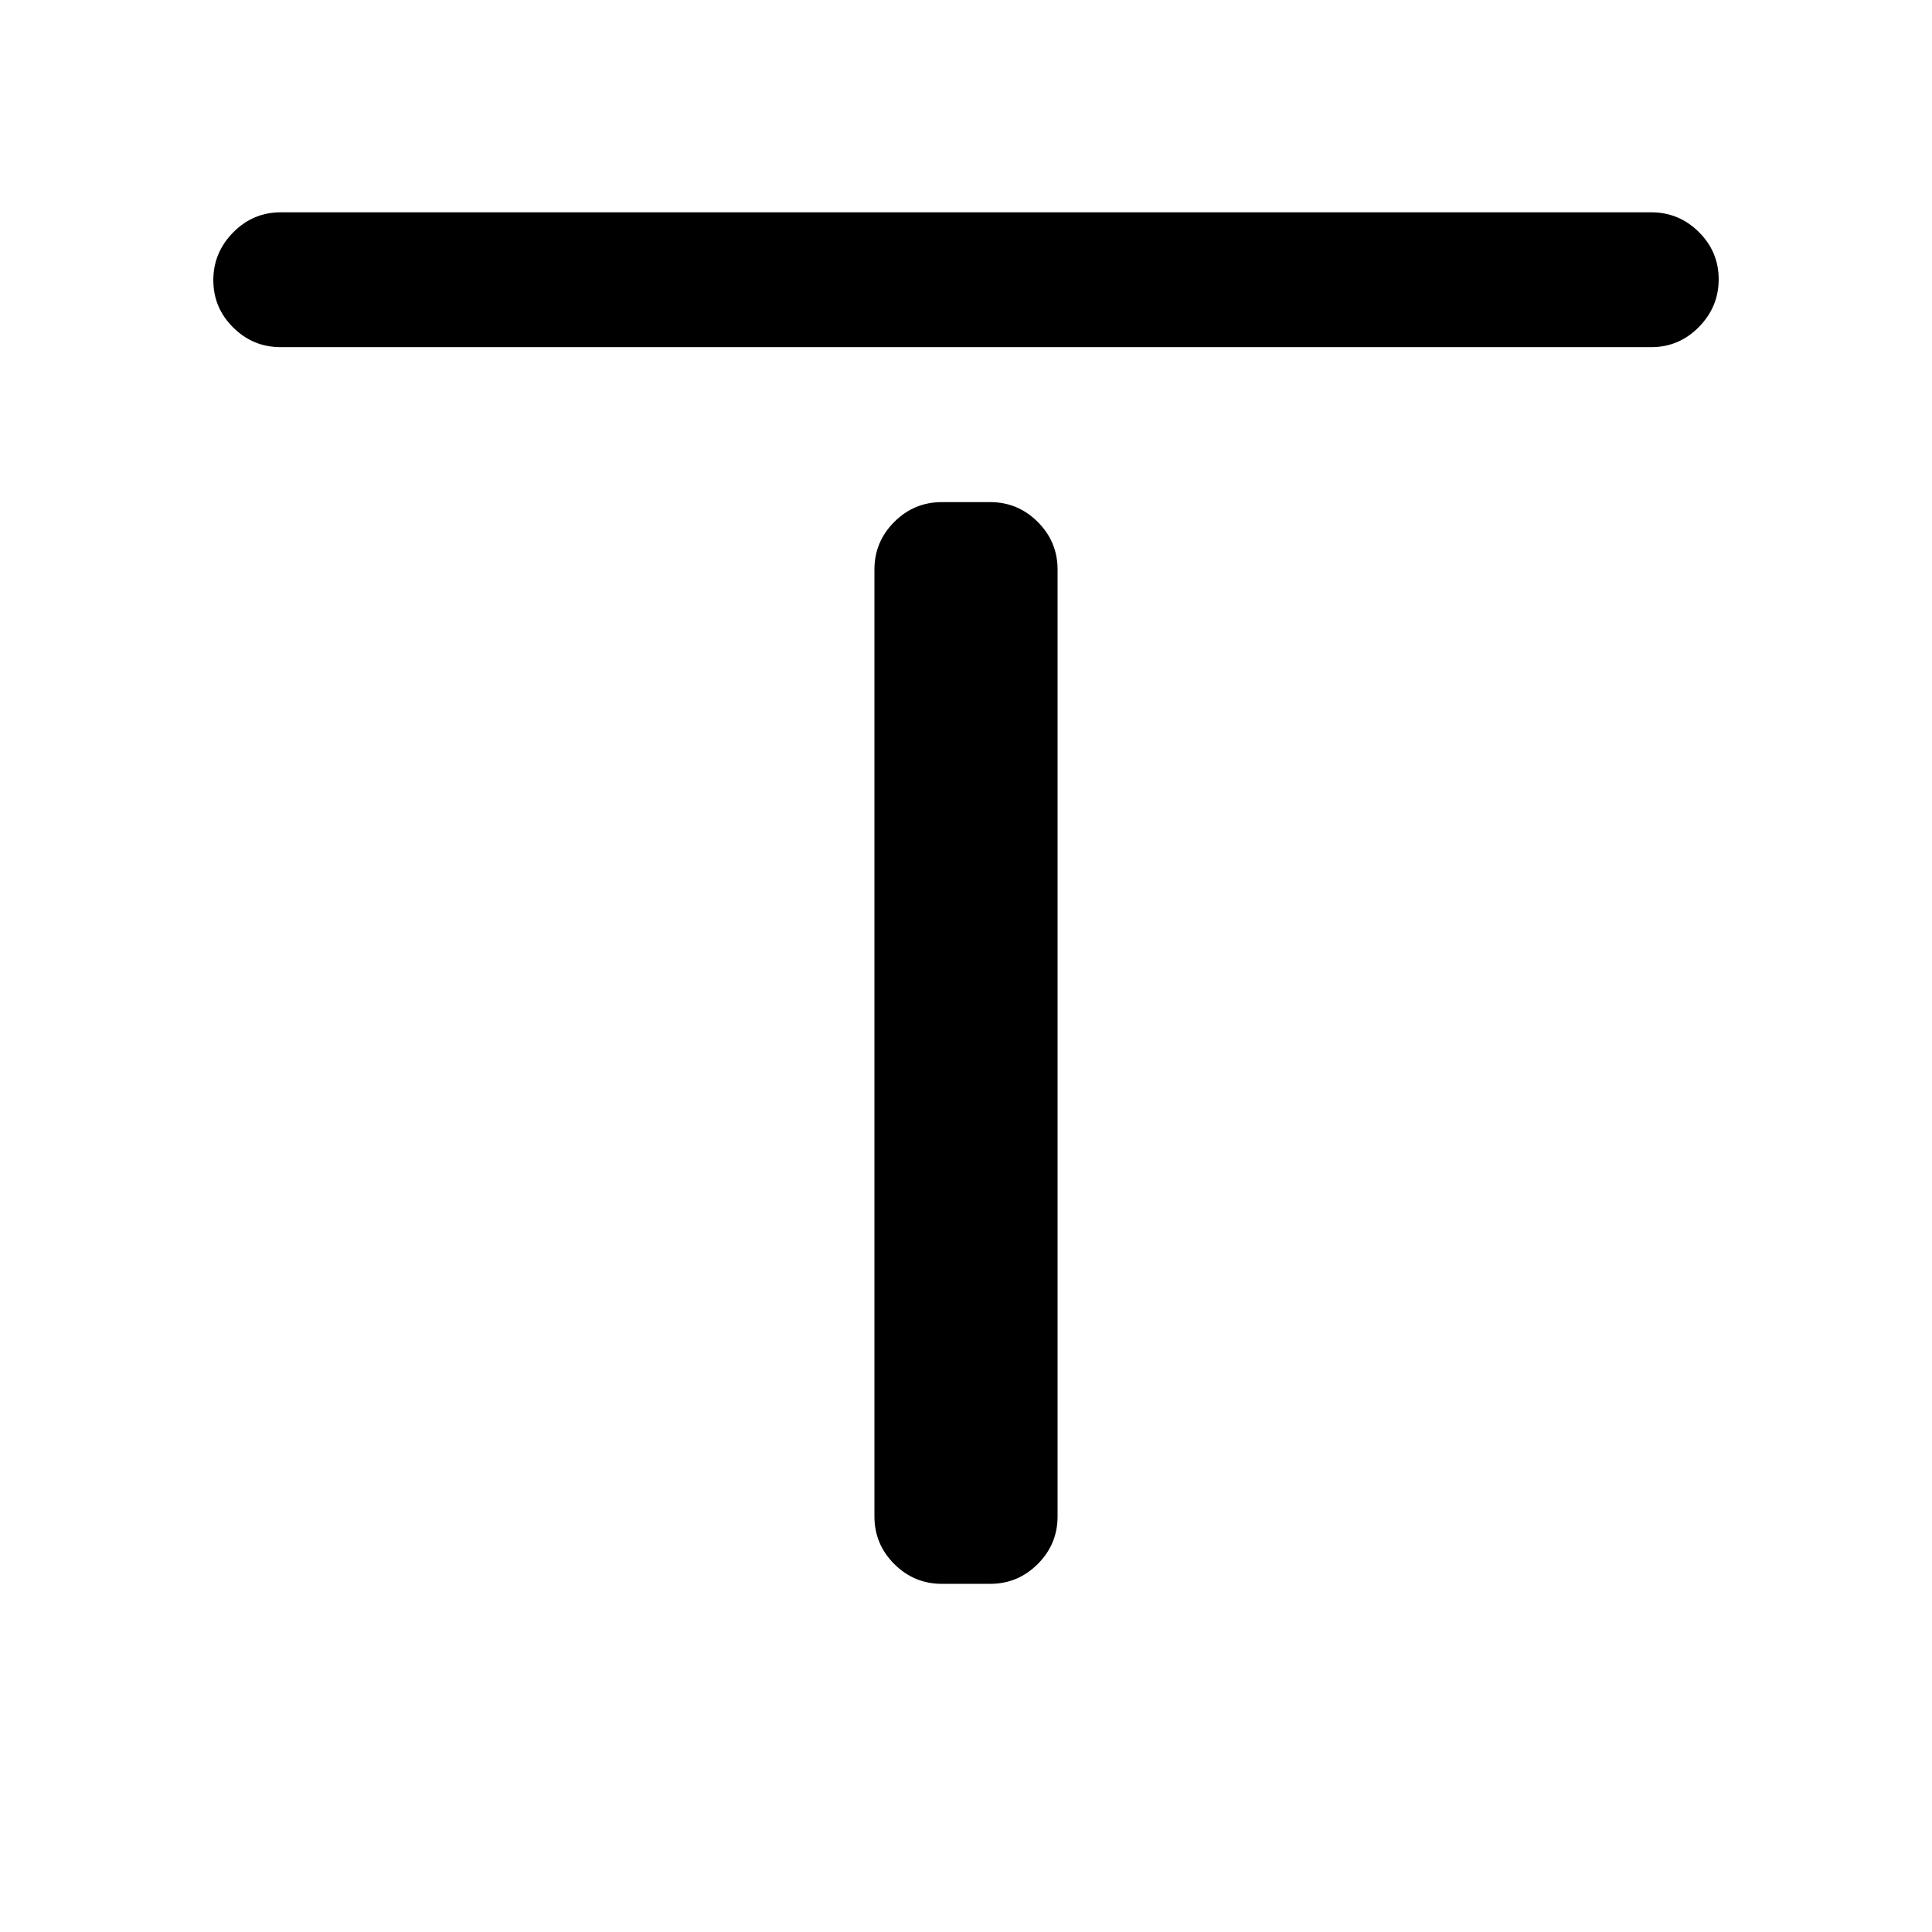 <svg xmlns="http://www.w3.org/2000/svg" height="20" viewBox="0 96 960 960" width="20"><path d="M139.5 268.5q-13.8 0-23.65-9.789-9.85-9.79-9.85-23.5 0-13.711 9.85-23.711 9.85-10 23.65-10h681q13.8 0 23.65 9.789 9.85 9.79 9.85 23.5 0 13.711-9.85 23.711-9.85 10-23.65 10h-681ZM468 883q-13.8 0-23.65-9.85-9.85-9.85-9.85-23.65V379q0-13.8 9.85-23.65 9.85-9.85 23.65-9.85h24q13.8 0 23.65 9.85 9.85 9.85 9.85 23.65v470.5q0 13.8-9.85 23.65Q505.8 883 492 883h-24Z"/></svg>